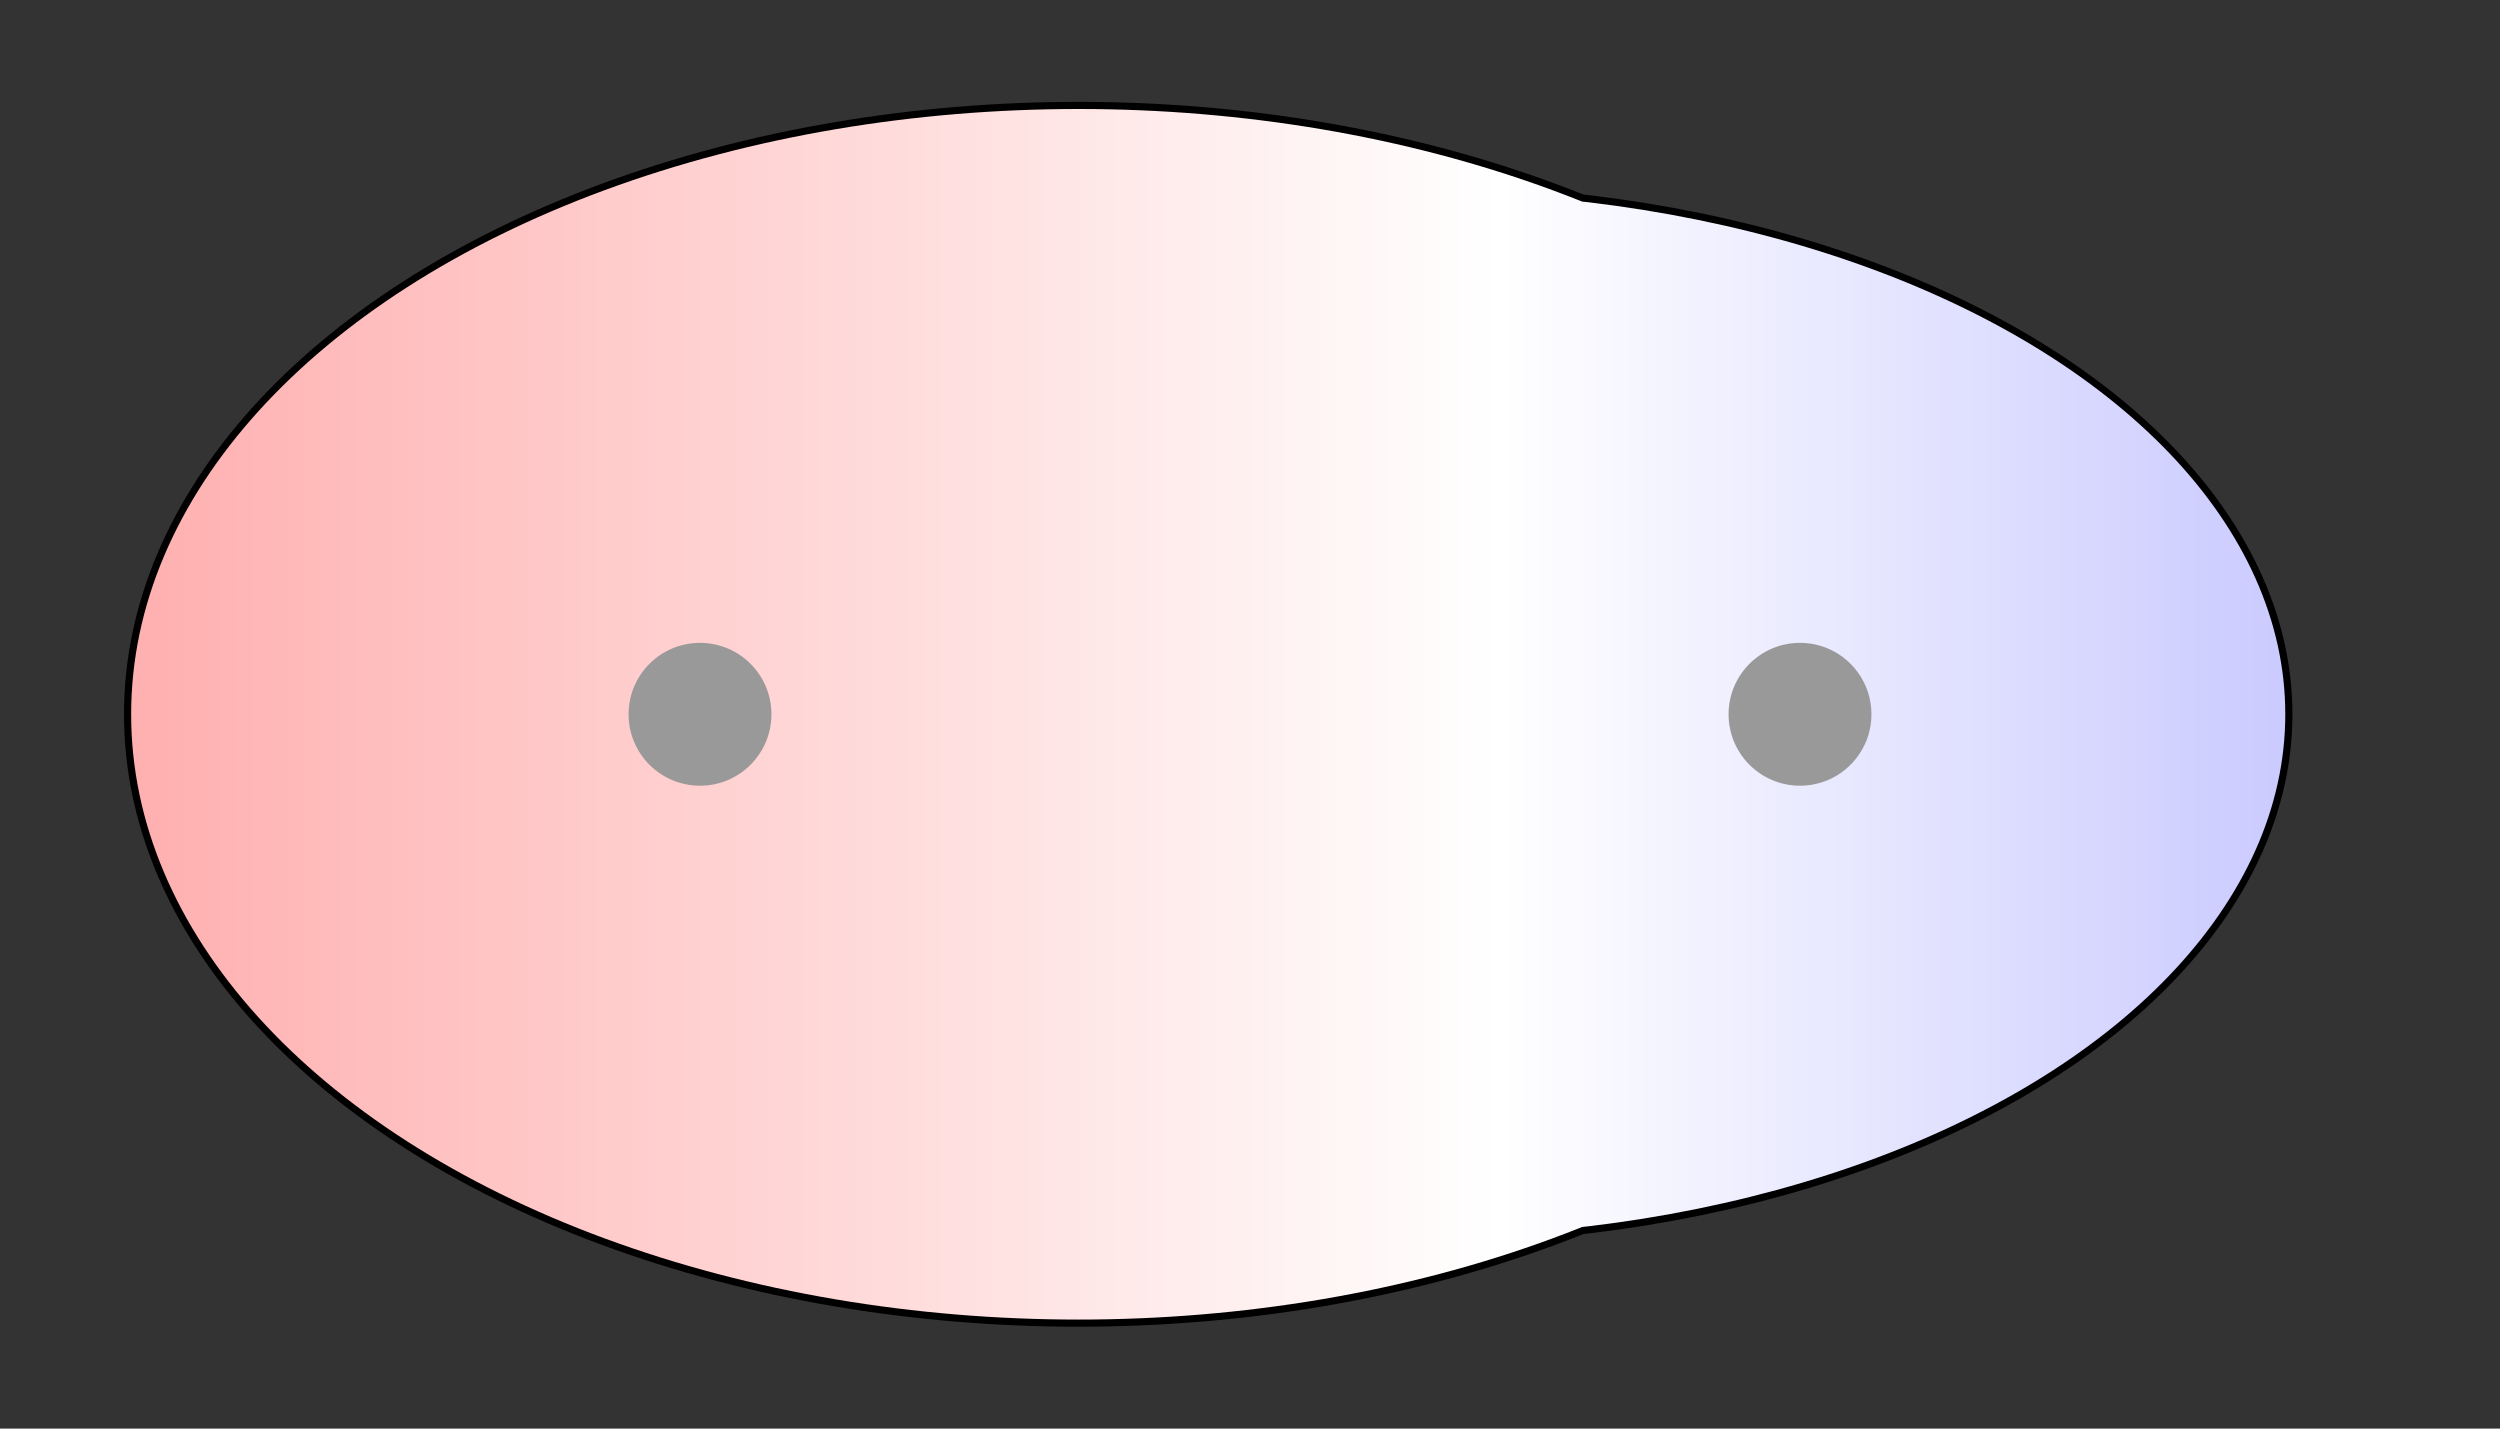 <svg width="175" height="100" viewBox="0 0 175 100" xmlns="http://www.w3.org/2000/svg" xmlns:xlink="http://www.w3.org/1999/xlink">
  <rect x="0" y="0" width="175" height="100" fill="#333333" stroke="none"/>
  <g>
    <title>Charges</title>
    <defs>
      <linearGradient id="grad1" y2="0" x2="100%" y1="0" x1="0%">
        <stop stop-color="rgb(255,0,0)" offset="0%"/>
        <stop stop-color="rgb(255,255,255)" offset="53.57%"/>
        <stop stop-color="rgb(0,0,255)" offset="100%"/>
      </linearGradient>
      <linearGradient id="grad2" y2="0" x2="100%" y1="0" x1="0%">
        <stop stop-color="rgb(0,0,255)" offset="0%"/>
        <stop stop-color="rgb(255,255,255)" offset="53.57%"/>
        <stop stop-color="rgb(255,0,0)" offset="100%"/>
      </linearGradient>
      <clipPath id="field">
        <ellipse id="field_1" ry="42.37" rx="66.32" cy="50" cx="75.50" stroke="#000000"/>
        <ellipse id="field_2" ry="36.53" rx="60.47" cy="50" cx="99.50" stroke="#000000"/>
      </clipPath>
      <clipPath id="field_outline">
        <ellipse id="field_1_outline" ry="42.87" rx="66.82" cy="50" cx="75.50" stroke="#000000"/>
        <ellipse id="field_2_outline" ry="37.03" rx="60.97" cy="50" cx="99.50" stroke="#000000"/>
      </clipPath>
    </defs>
    <rect id="bg_field_outline" x="-199.89" y="0" width="568.95" height="100" clip-path="url(#field_outline)" fill="#000000"/>
    <rect id="bg_gradient" x="-199.89" y="0" width="568.95" height="100" clip-path="url(#field)" fill="url(#grad1)"/>
    <ellipse id="atom_1" ry="5" rx="5" cy="50" cx="49" fill="#999999"/>
    <ellipse id="atom_2" ry="5" rx="5" cy="50" cx="126" fill="#999999"/>
  </g>
</svg>
